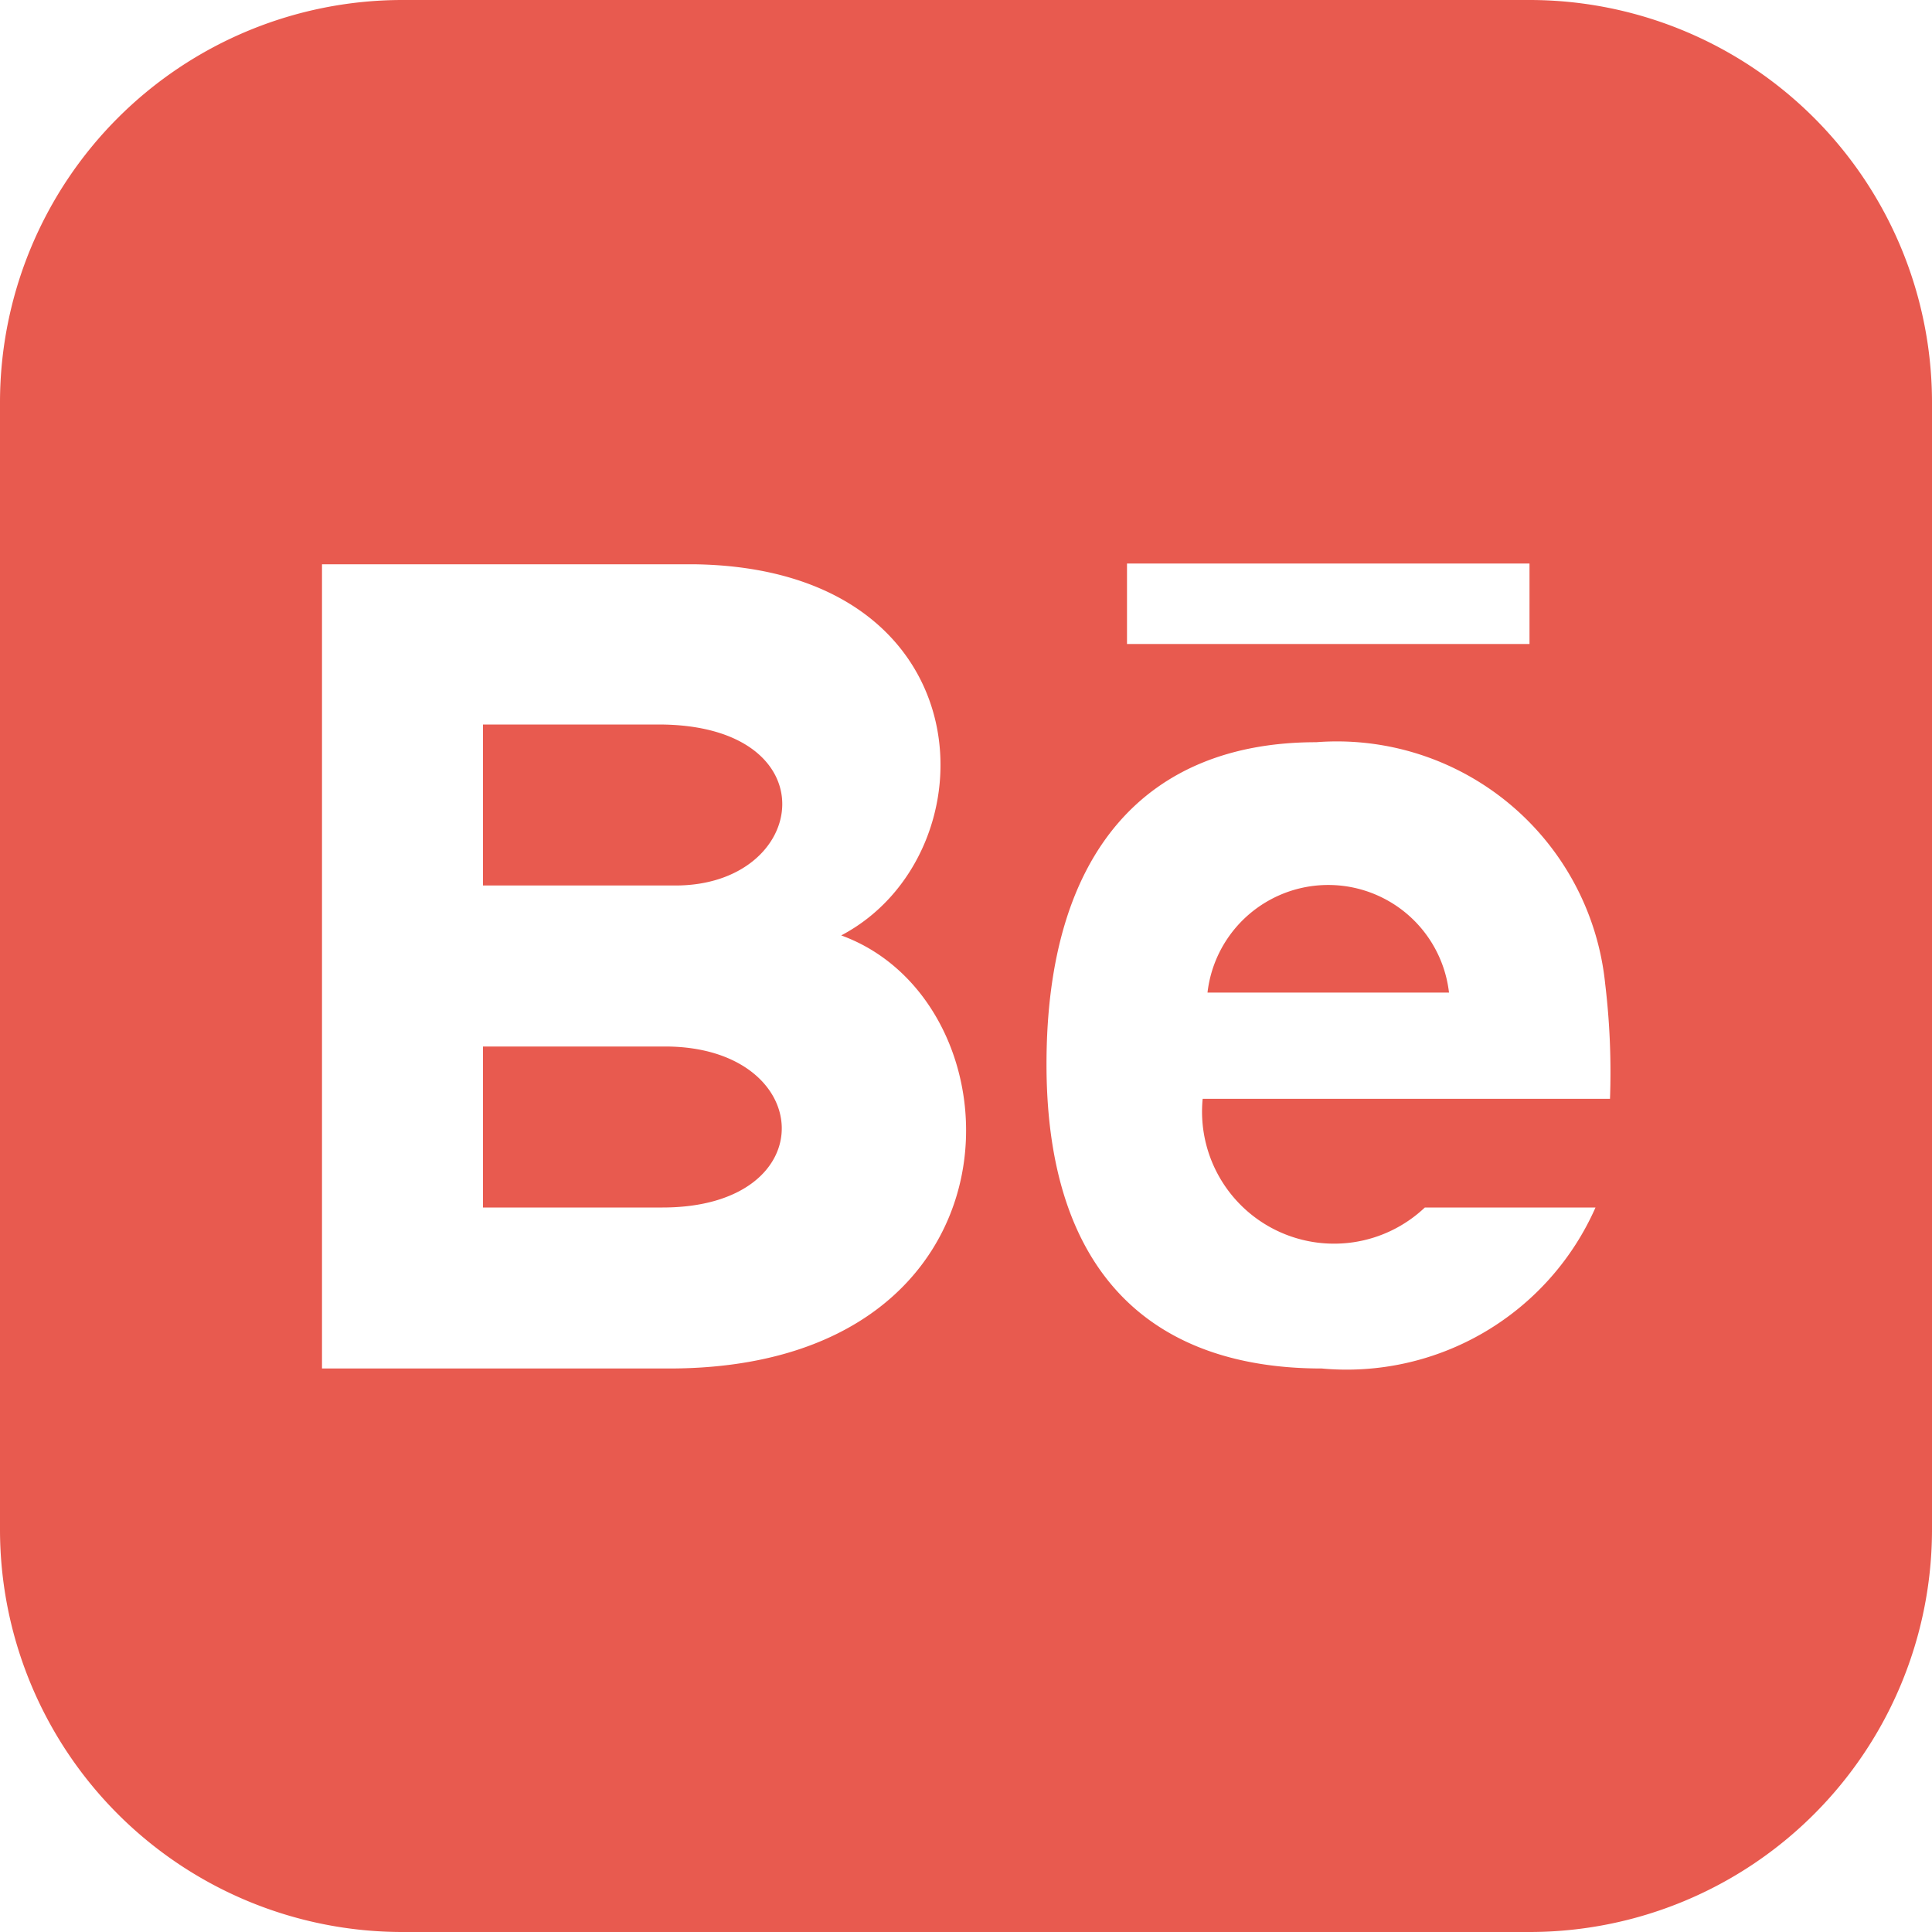 <svg id="Слой_1" data-name="Слой 1" xmlns="http://www.w3.org/2000/svg" viewBox="0 0 24 24"><defs><style>.cls-1{fill:#e85a4f;}</style></defs><title>behance-red</title><path class="cls-1" d="M8.23,15H6V13H8.26C10.14,13,10.26,15,8.23,15ZM15,12.33h3A1.51,1.51,0,0,0,15,12.33ZM8.18,9H6v2H8.39C10.06,11,10.33,9,8.18,9ZM24,5V19a5,5,0,0,1-5,5H5a5,5,0,0,1-5-5V5A5,5,0,0,1,5,0H19A5,5,0,0,1,24,5ZM14,8h5V7H14Zm-3.55,3.62c1.9-1,1.83-4.55-1.81-4.61H4V17H8.31C12.83,17,12.76,12.46,10.45,11.62Zm9.49.6a3.35,3.35,0,0,0-3.59-3c-2.09,0-3.35,1.34-3.35,4S14.37,17,16.42,17a3.38,3.38,0,0,0,3.4-2H17.7a1.64,1.64,0,0,1-2.76-1.35H20A9.2,9.2,0,0,0,19.94,12.22Z"/></svg>